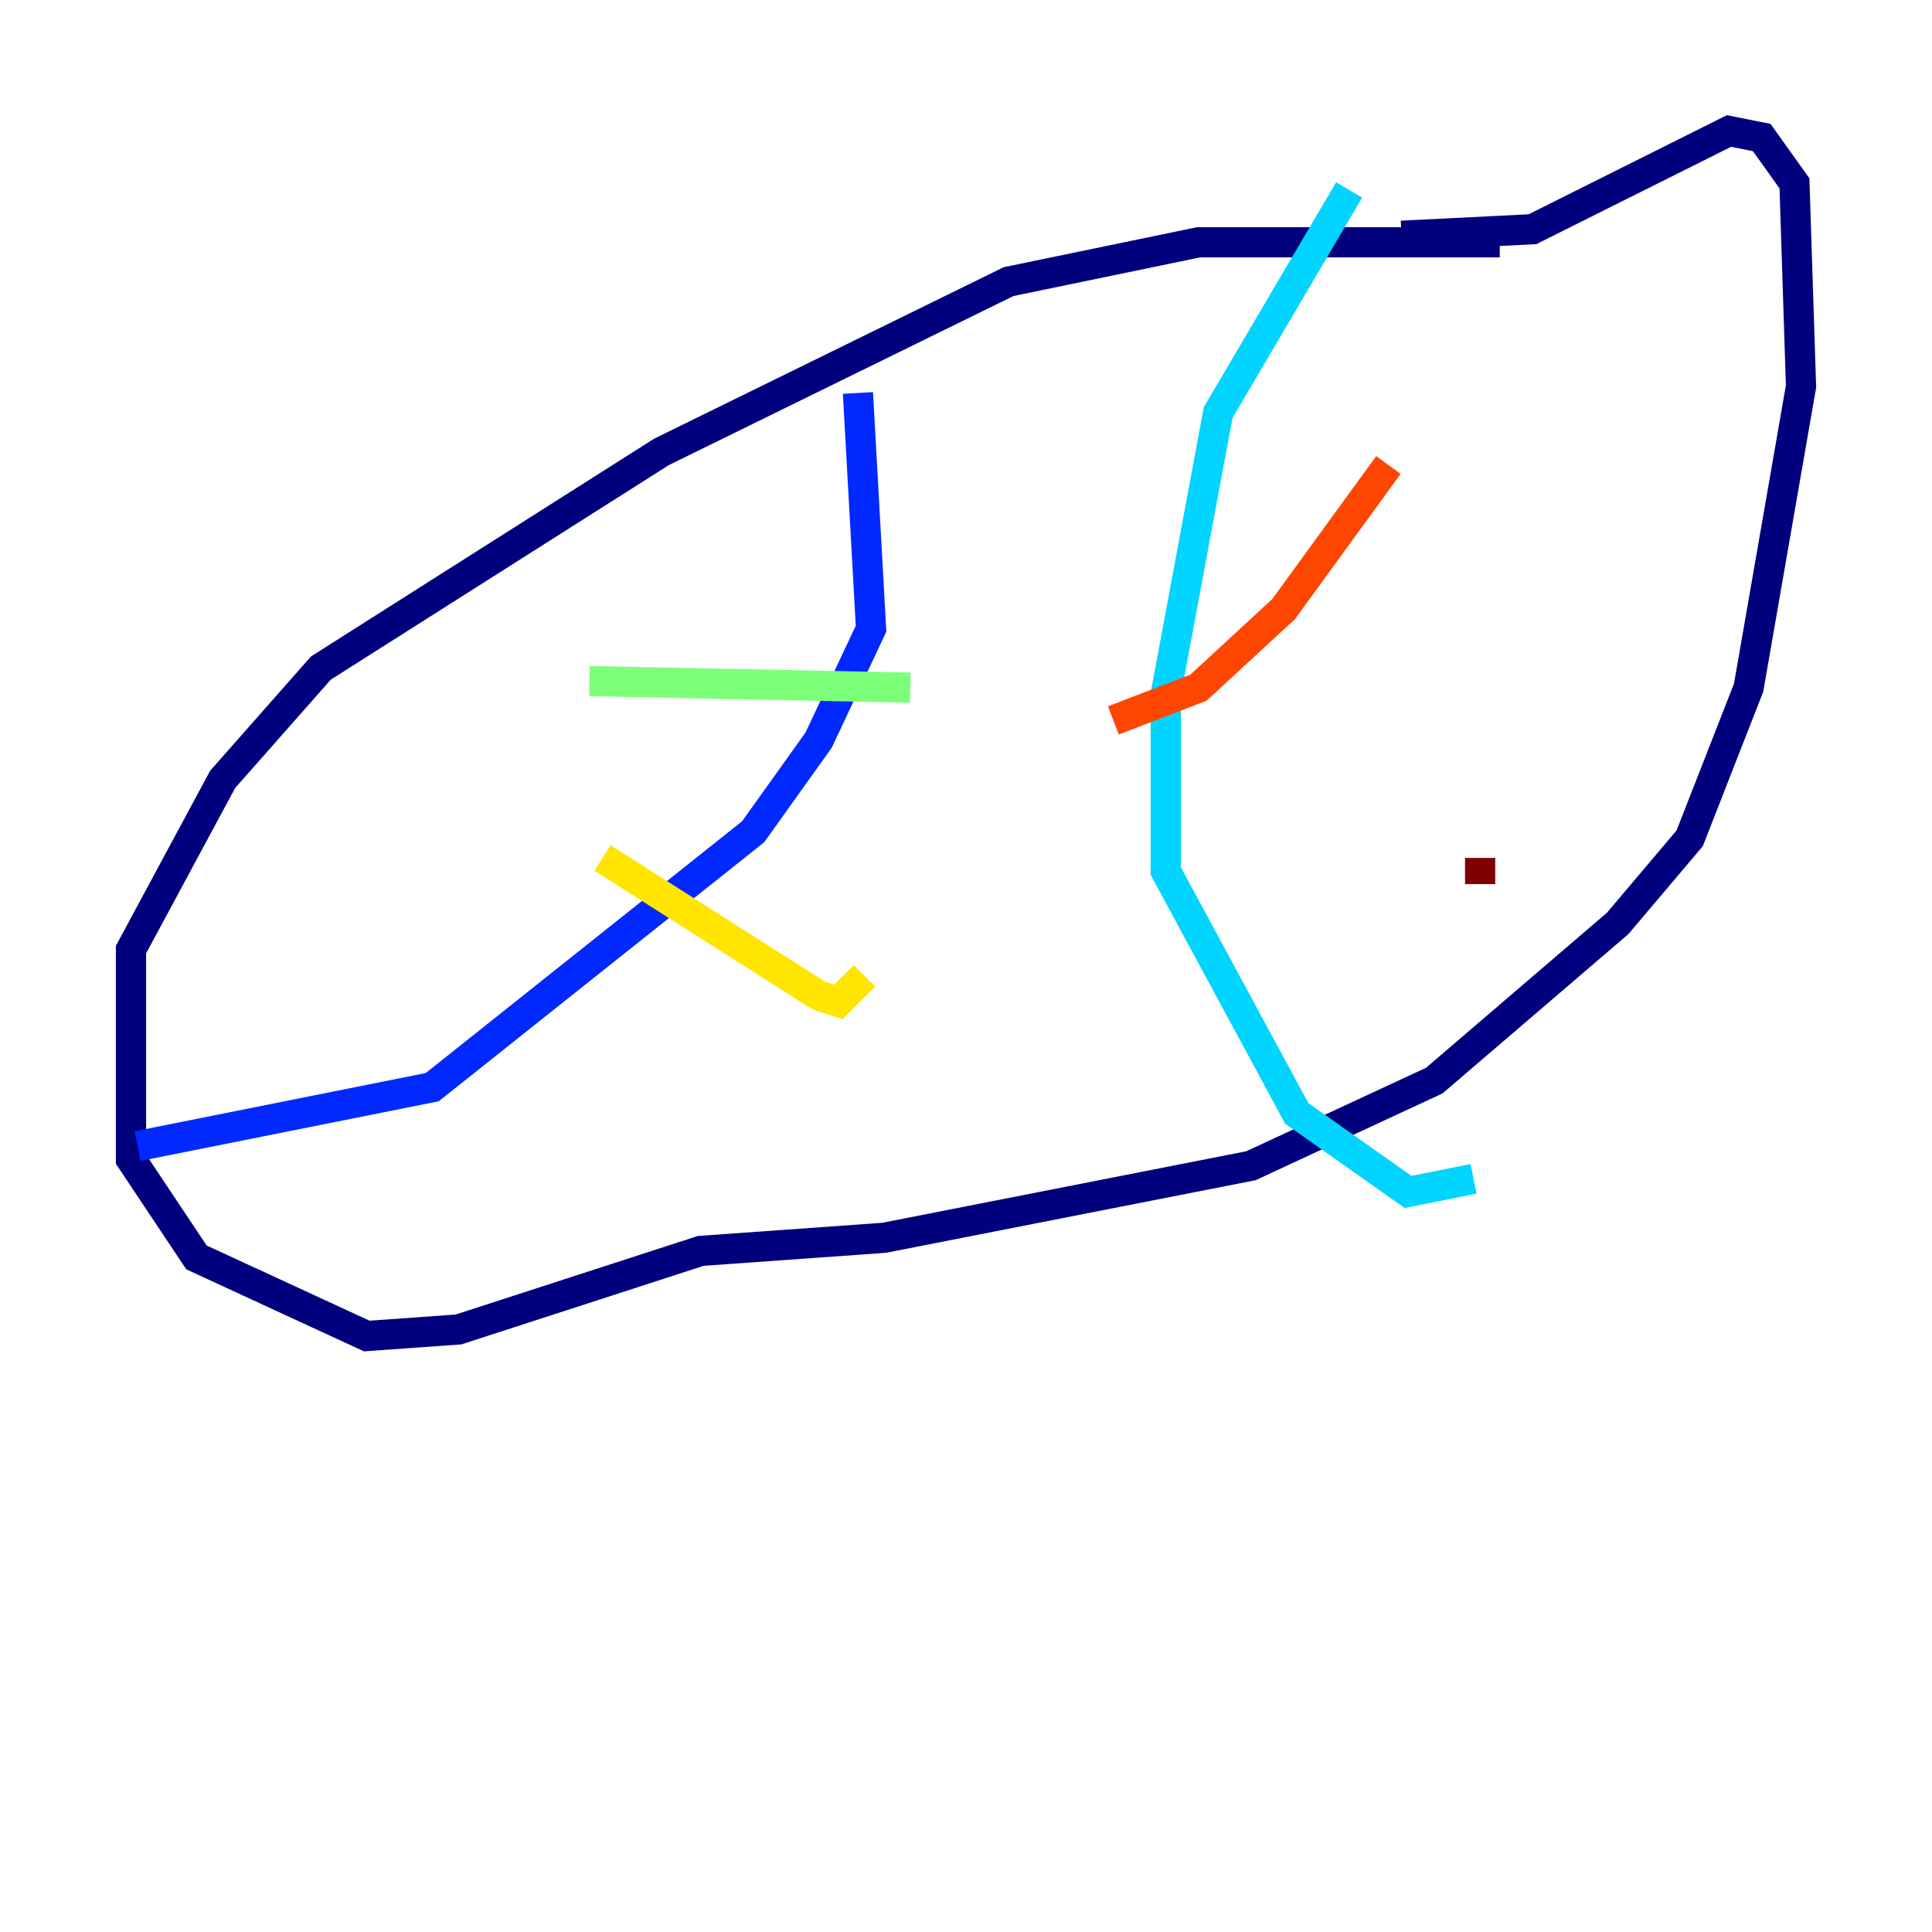 <?xml version="1.0" encoding="utf-8" ?>
<svg baseProfile="tiny" height="128" version="1.2" viewBox="0,0,128,128" width="128" xmlns="http://www.w3.org/2000/svg" xmlns:ev="http://www.w3.org/2001/xml-events" xmlns:xlink="http://www.w3.org/1999/xlink"><defs /><polyline fill="none" points="99.363,16.054 79.403,16.054 66.82,18.658 43.824,29.939 21.261,44.258 14.752,51.634 8.678,62.915 8.678,76.8 13.017,83.308 24.298,88.515 30.373,88.081 46.427,82.875 58.576,82.007 82.875,77.234 95.024,71.593 107.173,61.18 111.946,55.539 115.851,45.559 119.322,25.6 118.888,12.149 116.719,9.112 114.549,8.678 101.532,15.186 92.854,15.62" stroke="#00007f" stroke-width="2" /><polyline fill="none" points="56.841,26.034 57.709,41.654 54.237,49.031 49.898,55.105 28.637,72.027 9.112,75.932" stroke="#0028ff" stroke-width="2" /><polyline fill="none" points="89.383,12.583 80.705,27.336 77.234,45.993 77.234,57.709 85.912,73.763 93.288,78.969 97.627,78.102" stroke="#00d4ff" stroke-width="2" /><polyline fill="none" points="39.051,45.125 60.312,45.559" stroke="#7cff79" stroke-width="2" /><polyline fill="none" points="39.919,56.841 54.237,65.953 55.539,66.386 57.275,64.651" stroke="#ffe500" stroke-width="2" /><polyline fill="none" points="91.986,30.807 85.044,40.352 79.403,45.559 73.763,47.729" stroke="#ff4600" stroke-width="2" /><polyline fill="none" points="98.061,56.841 98.061,58.576" stroke="#7f0000" stroke-width="2" /></svg>